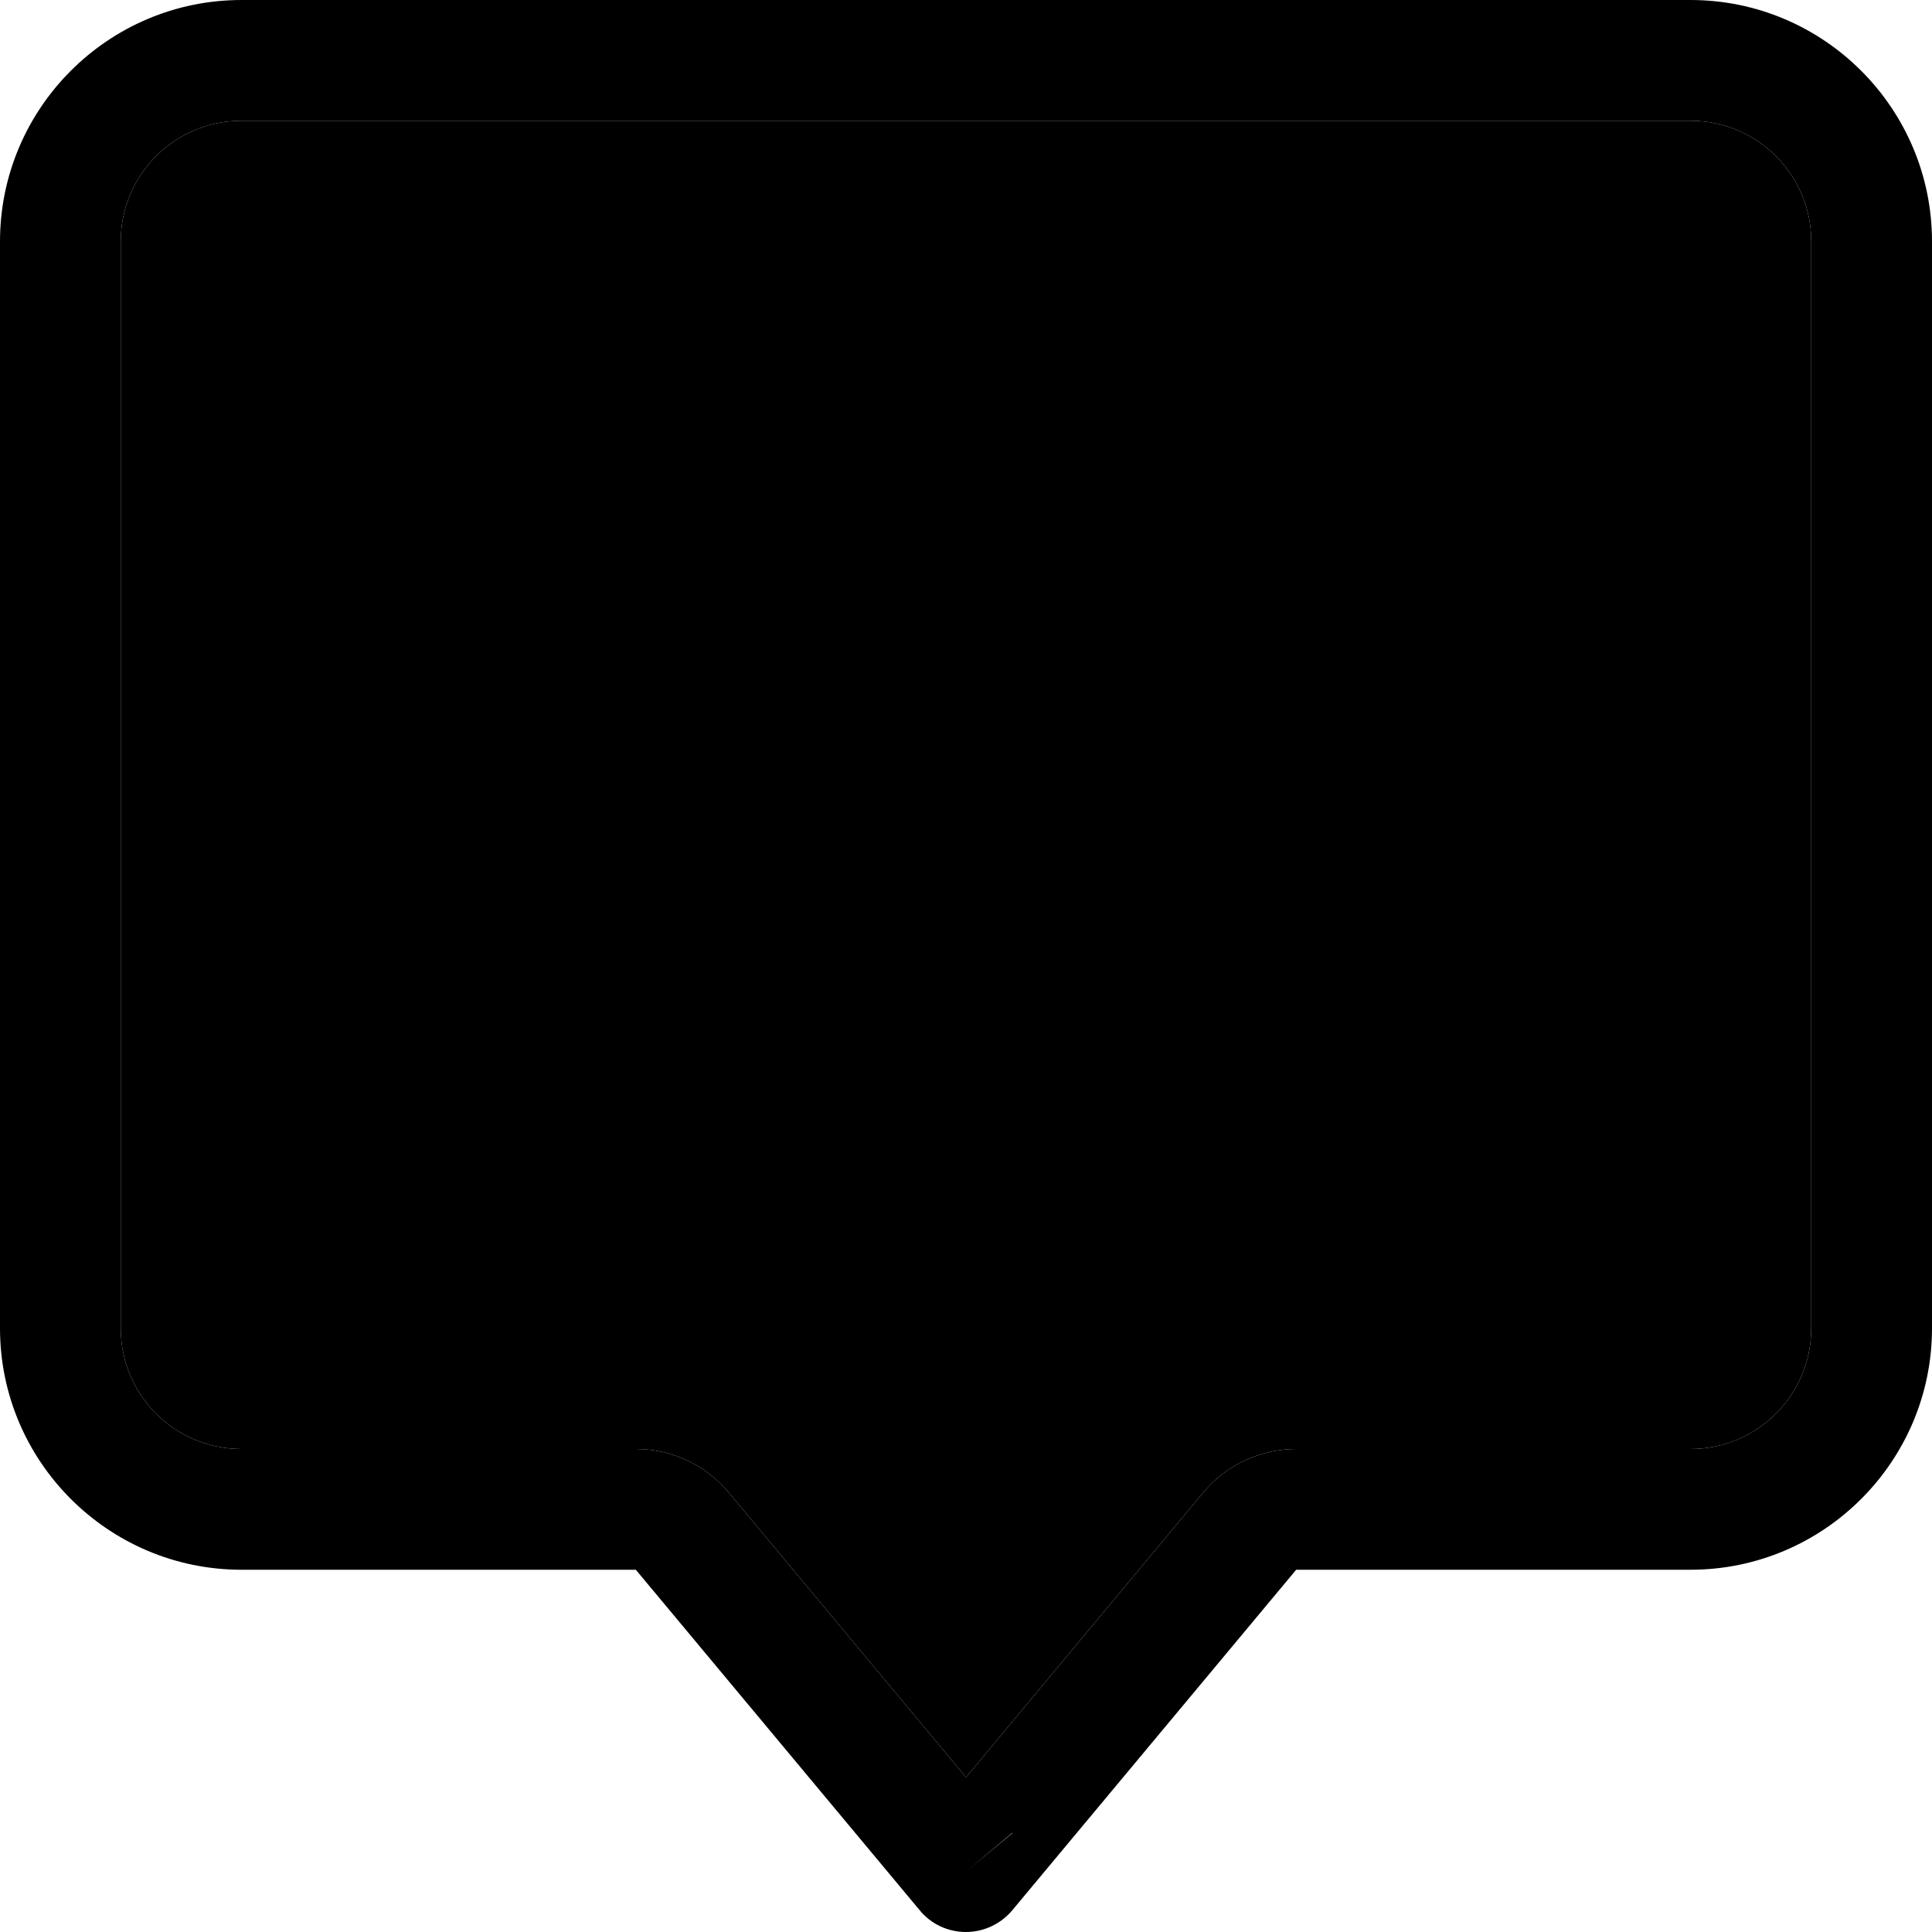 <svg xmlns="http://www.w3.org/2000/svg" width="24" height="24" viewBox="0 0 512 512">
    <path class="pr-icon-duotone-secondary" d="M32 64l0 288c0 17.7 14.3 32 32 32l104.5 0c9.5 0 18.5 4.2 24.6 11.5L256 471l62.9-75.5C325 388.2 334 384 343.5 384L448 384c17.7 0 32-14.3 32-32l0-288c0-17.7-14.3-32-32-32L64 32C46.3 32 32 46.3 32 64z"/>
    <path class="pr-icon-duotone-primary" d="M343.5 384L448 384c17.7 0 32-14.3 32-32l0-288c0-17.7-14.3-32-32-32L64 32C46.3 32 32 46.3 32 64l0 288c0 17.7 14.3 32 32 32l104.5 0c9.5 0 18.5 4.2 24.6 11.5L256 471l62.9-75.5C325 388.2 334 384 343.5 384zM268.3 485.7s0 0 0 0L256 496l12.3-10.2s0 0 0 0zM168.5 416L64 416c-35.3 0-64-28.7-64-64L0 64C0 28.7 28.7 0 64 0L448 0c35.3 0 64 28.7 64 64l0 288c0 35.3-28.7 64-64 64l-104.5 0-75.2 90.2c-3 3.6-7.5 5.8-12.3 5.8s-9.3-2.1-12.3-5.8L168.5 416z"/>
</svg>